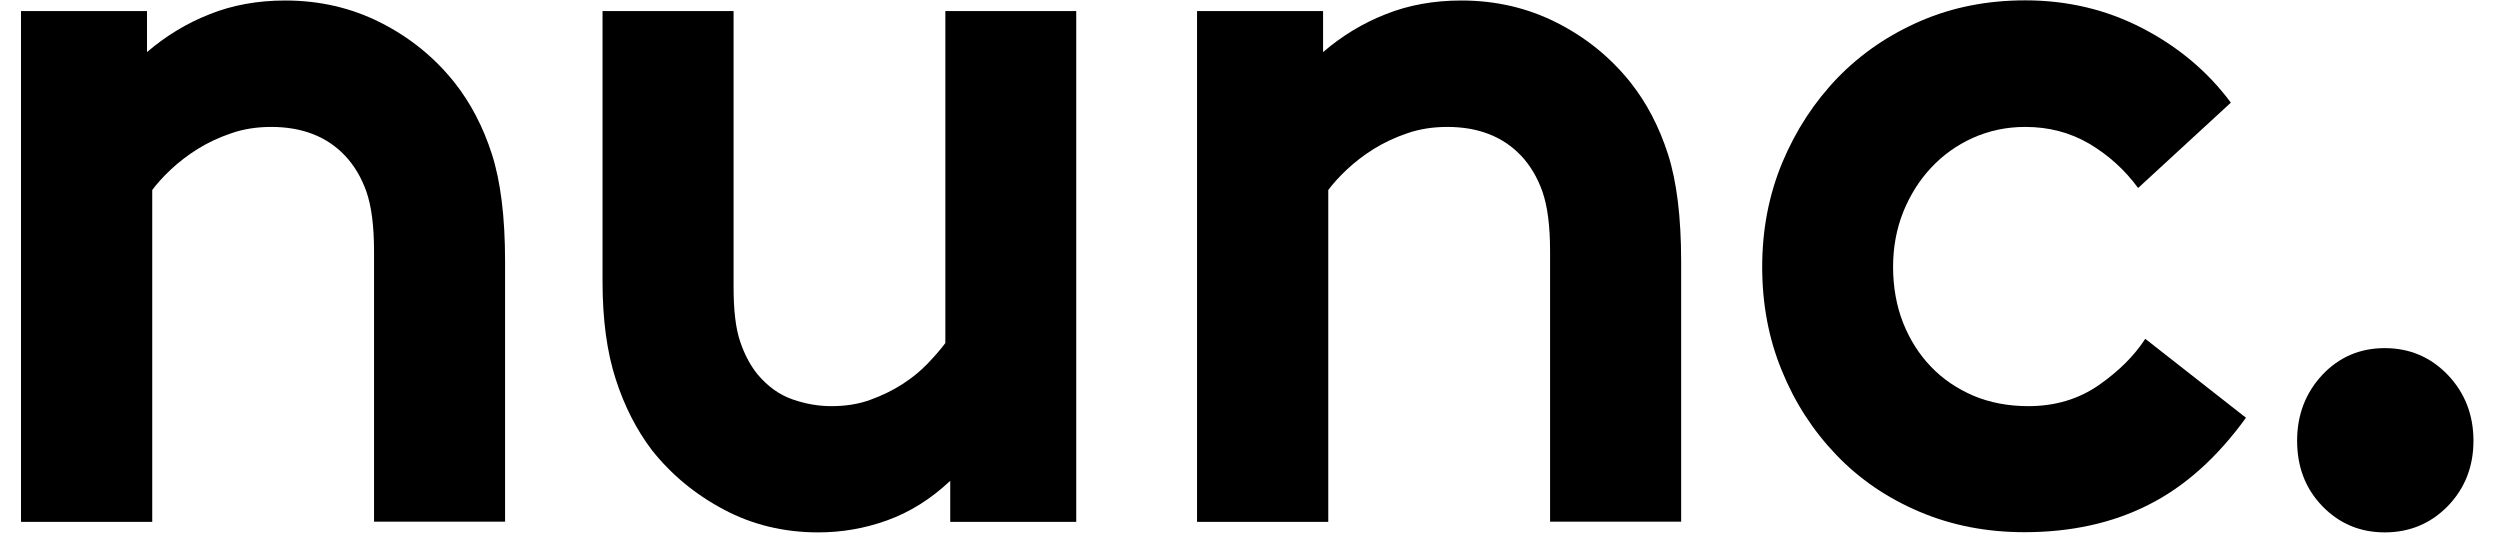 <?xml version="1.0" encoding="UTF-8"?>
<svg width="65px" height="14px" viewBox="0 0 65 14" version="1.1" xmlns="http://www.w3.org/2000/svg" xmlns:xlink="http://www.w3.org/1999/xlink">
    <title>logo</title>
    <g id="Page-1" stroke="none" stroke-width="1" fill="none" fill-rule="evenodd">
        <g id="logo" transform="translate(0.546, 0.009)" fill="#000000">
            <path d="M59.179,11.451 C59.179,10.776 59.398,10.207 59.833,9.739 C60.268,9.276 60.812,9.042 61.458,9.042 C62.104,9.042 62.653,9.276 63.097,9.739 C63.54,10.203 63.764,10.776 63.764,11.451 C63.764,12.126 63.54,12.69 63.097,13.149 C62.653,13.603 62.104,13.833 61.458,13.833 C60.812,13.833 60.272,13.603 59.833,13.149 C59.394,12.695 59.179,12.126 59.179,11.451 Z" id="Path"></path>
            <path d="M57.853,10.847 C57.101,11.888 56.253,12.646 55.311,13.118 C54.369,13.595 53.293,13.828 52.085,13.828 C51.106,13.828 50.198,13.652 49.358,13.295 C48.517,12.937 47.8,12.448 47.196,11.817 C46.592,11.186 46.119,10.458 45.781,9.625 C45.439,8.795 45.271,7.896 45.271,6.93 C45.271,5.964 45.444,5.059 45.794,4.217 C46.145,3.379 46.626,2.642 47.234,2.011 C47.846,1.381 48.568,0.891 49.396,0.534 C50.227,0.176 51.131,0 52.111,0 C53.213,0 54.23,0.243 55.163,0.728 C56.096,1.213 56.861,1.857 57.456,2.66 L55.045,4.879 C54.695,4.402 54.272,4.023 53.774,3.727 C53.276,3.436 52.723,3.291 52.111,3.291 C51.621,3.291 51.169,3.388 50.747,3.577 C50.325,3.767 49.966,4.027 49.657,4.358 C49.353,4.684 49.113,5.068 48.935,5.509 C48.762,5.946 48.674,6.422 48.674,6.934 C48.674,7.446 48.762,7.949 48.935,8.385 C49.109,8.822 49.349,9.201 49.657,9.523 C49.961,9.841 50.329,10.092 50.759,10.278 C51.186,10.458 51.663,10.551 52.187,10.551 C52.887,10.551 53.495,10.37 54.023,10.004 C54.547,9.638 54.948,9.237 55.231,8.8 L57.853,10.855 L57.853,10.847 Z" id="Path"></path>
            <path d="M30.577,13.559 L30.577,0.278 L33.854,0.278 L33.854,1.345 C34.343,0.926 34.884,0.595 35.479,0.362 C36.075,0.123 36.729,0.004 37.447,0.004 C38.338,0.004 39.165,0.194 39.925,0.578 C40.685,0.962 41.327,1.482 41.851,2.139 C42.269,2.669 42.594,3.291 42.822,4.001 C43.05,4.711 43.164,5.642 43.164,6.793 L43.164,13.555 L39.756,13.555 L39.756,6.524 C39.756,5.867 39.689,5.35 39.558,4.976 C39.427,4.601 39.237,4.287 38.996,4.032 C38.523,3.538 37.886,3.291 37.084,3.291 C36.716,3.291 36.37,3.343 36.049,3.454 C35.724,3.564 35.433,3.701 35.171,3.864 C34.909,4.027 34.677,4.208 34.474,4.398 C34.272,4.587 34.111,4.768 33.989,4.931 L33.989,13.559 L30.581,13.559 L30.577,13.559 Z" id="Path"></path>
            <path d="M27.436,0.278 L27.436,13.56 L24.16,13.56 L24.16,12.492 C23.653,12.969 23.108,13.308 22.521,13.52 C21.935,13.732 21.339,13.833 20.727,13.833 C19.836,13.833 19.017,13.635 18.278,13.242 C17.535,12.85 16.91,12.333 16.403,11.694 C16.002,11.165 15.686,10.547 15.462,9.846 C15.234,9.144 15.12,8.297 15.12,7.314 L15.12,0.278 L18.527,0.278 L18.527,7.455 C18.527,8.059 18.582,8.527 18.696,8.866 C18.81,9.206 18.962,9.493 19.156,9.731 C19.418,10.04 19.718,10.256 20.06,10.375 C20.402,10.494 20.735,10.551 21.069,10.551 C21.436,10.551 21.774,10.499 22.078,10.388 C22.382,10.278 22.665,10.141 22.918,9.978 C23.172,9.815 23.391,9.634 23.573,9.444 C23.754,9.255 23.911,9.074 24.033,8.911 L24.033,0.278 L27.44,0.278 L27.436,0.278 Z" id="Path"></path>
            <path d="M8.8817842e-16,13.559 L8.8817842e-16,0.278 L3.276,0.278 L3.276,1.345 C3.766,0.926 4.307,0.595 4.902,0.362 C5.497,0.123 6.152,0.004 6.87,0.004 C7.76,0.004 8.588,0.194 9.348,0.578 C10.108,0.962 10.75,1.482 11.273,2.139 C11.691,2.669 12.016,3.291 12.244,4.001 C12.472,4.711 12.586,5.642 12.586,6.793 L12.586,13.555 L9.179,13.555 L9.179,6.524 C9.179,5.867 9.112,5.35 8.981,4.976 C8.85,4.601 8.66,4.287 8.419,4.032 C7.946,3.538 7.309,3.291 6.506,3.291 C6.139,3.291 5.793,3.343 5.472,3.454 C5.147,3.564 4.856,3.701 4.594,3.864 C4.332,4.027 4.1,4.208 3.897,4.398 C3.694,4.587 3.534,4.768 3.412,4.931 L3.412,13.559 L8.8817842e-16,13.559 Z" id="Path"></path>
        </g>
    </g>
</svg>